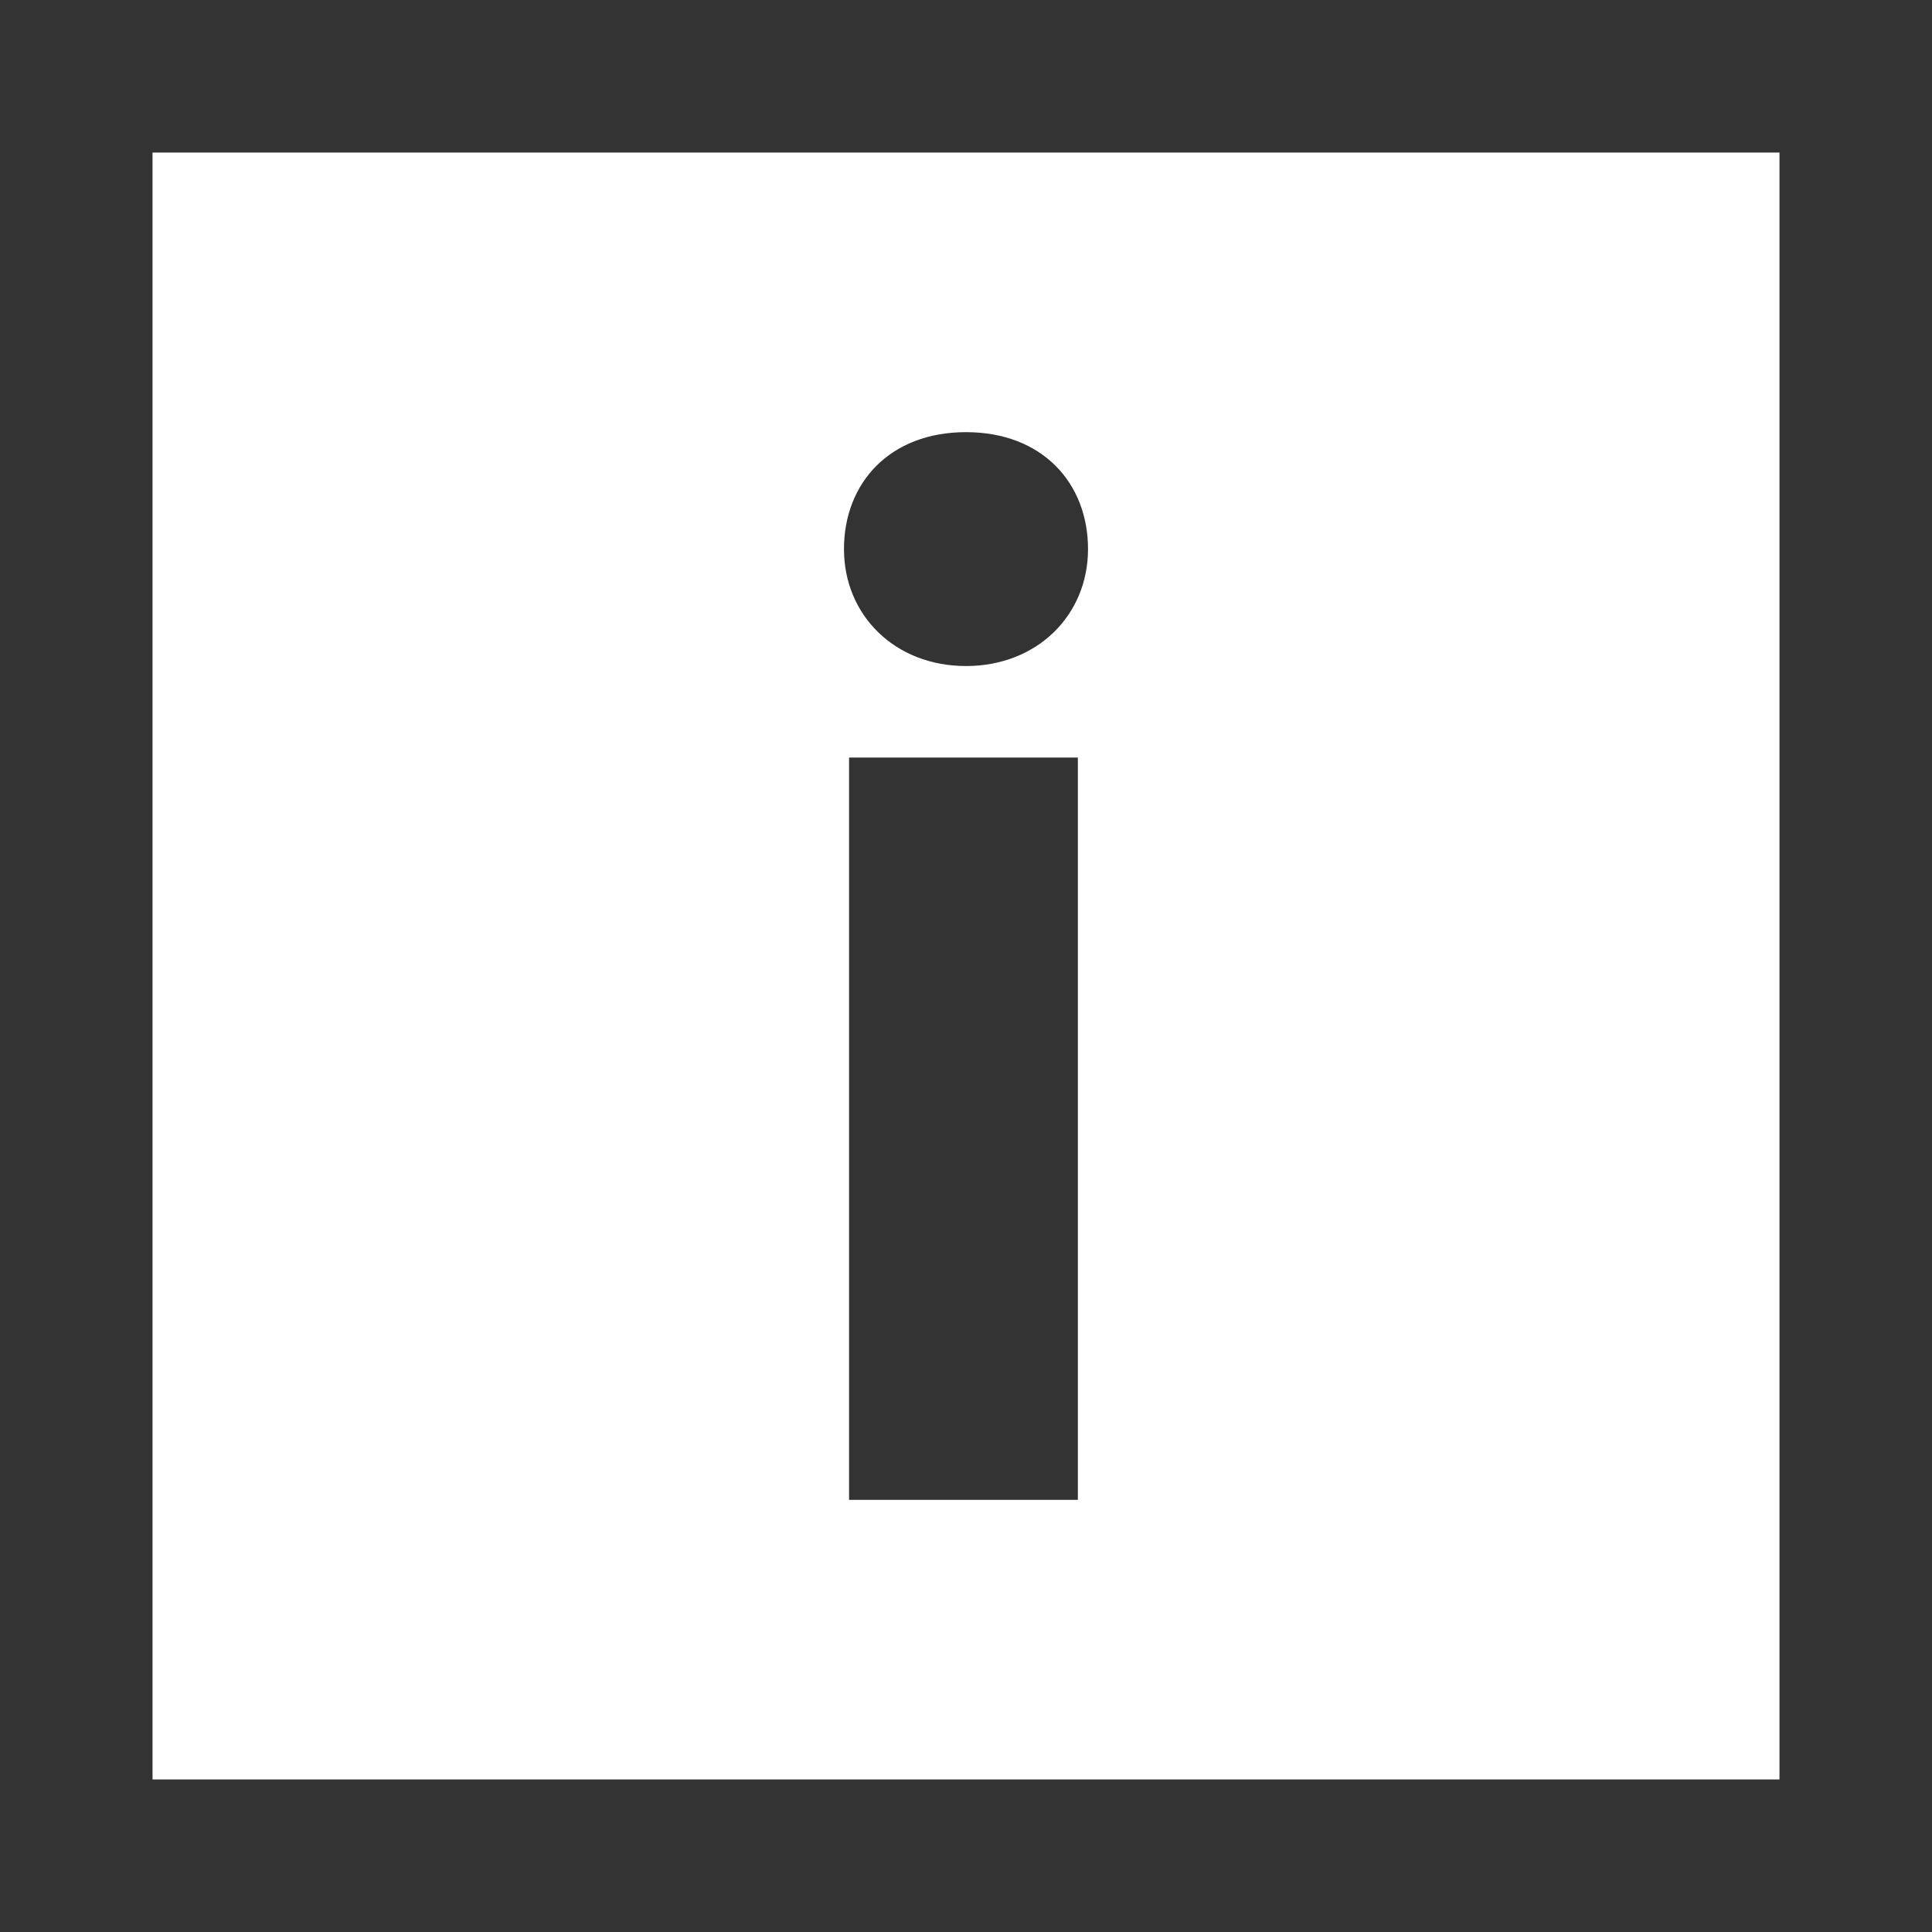 <?xml version="1.0" encoding="utf-8"?>
<!-- Generator: Adobe Illustrator 23.0.1, SVG Export Plug-In . SVG Version: 6.00 Build 0)  -->
<svg version="1.1" id="Layer_1" xmlns="http://www.w3.org/2000/svg" xmlns:xlink="http://www.w3.org/1999/xlink" x="0px" y="0px"
	 viewBox="0 0 38 38" style="enable-background:new 0 0 38 38;" xml:space="preserve">
<path id="XMLID_33_" fill="#333" d="M38,38H0V0h38V38z M3,35h32V3H3V35z"/>
<g id="XMLID_4_">
	<path id="XMLID_5_" fill="#333" d="M21.4,10.8c0,1.3-1,2.3-2.4,2.3s-2.4-1-2.4-2.3s0.9-2.3,2.4-2.3S21.4,9.5,21.4,10.8z M16.7,29.5V14.9h4.5
		v14.6H16.7z"/>
</g>
</svg>
